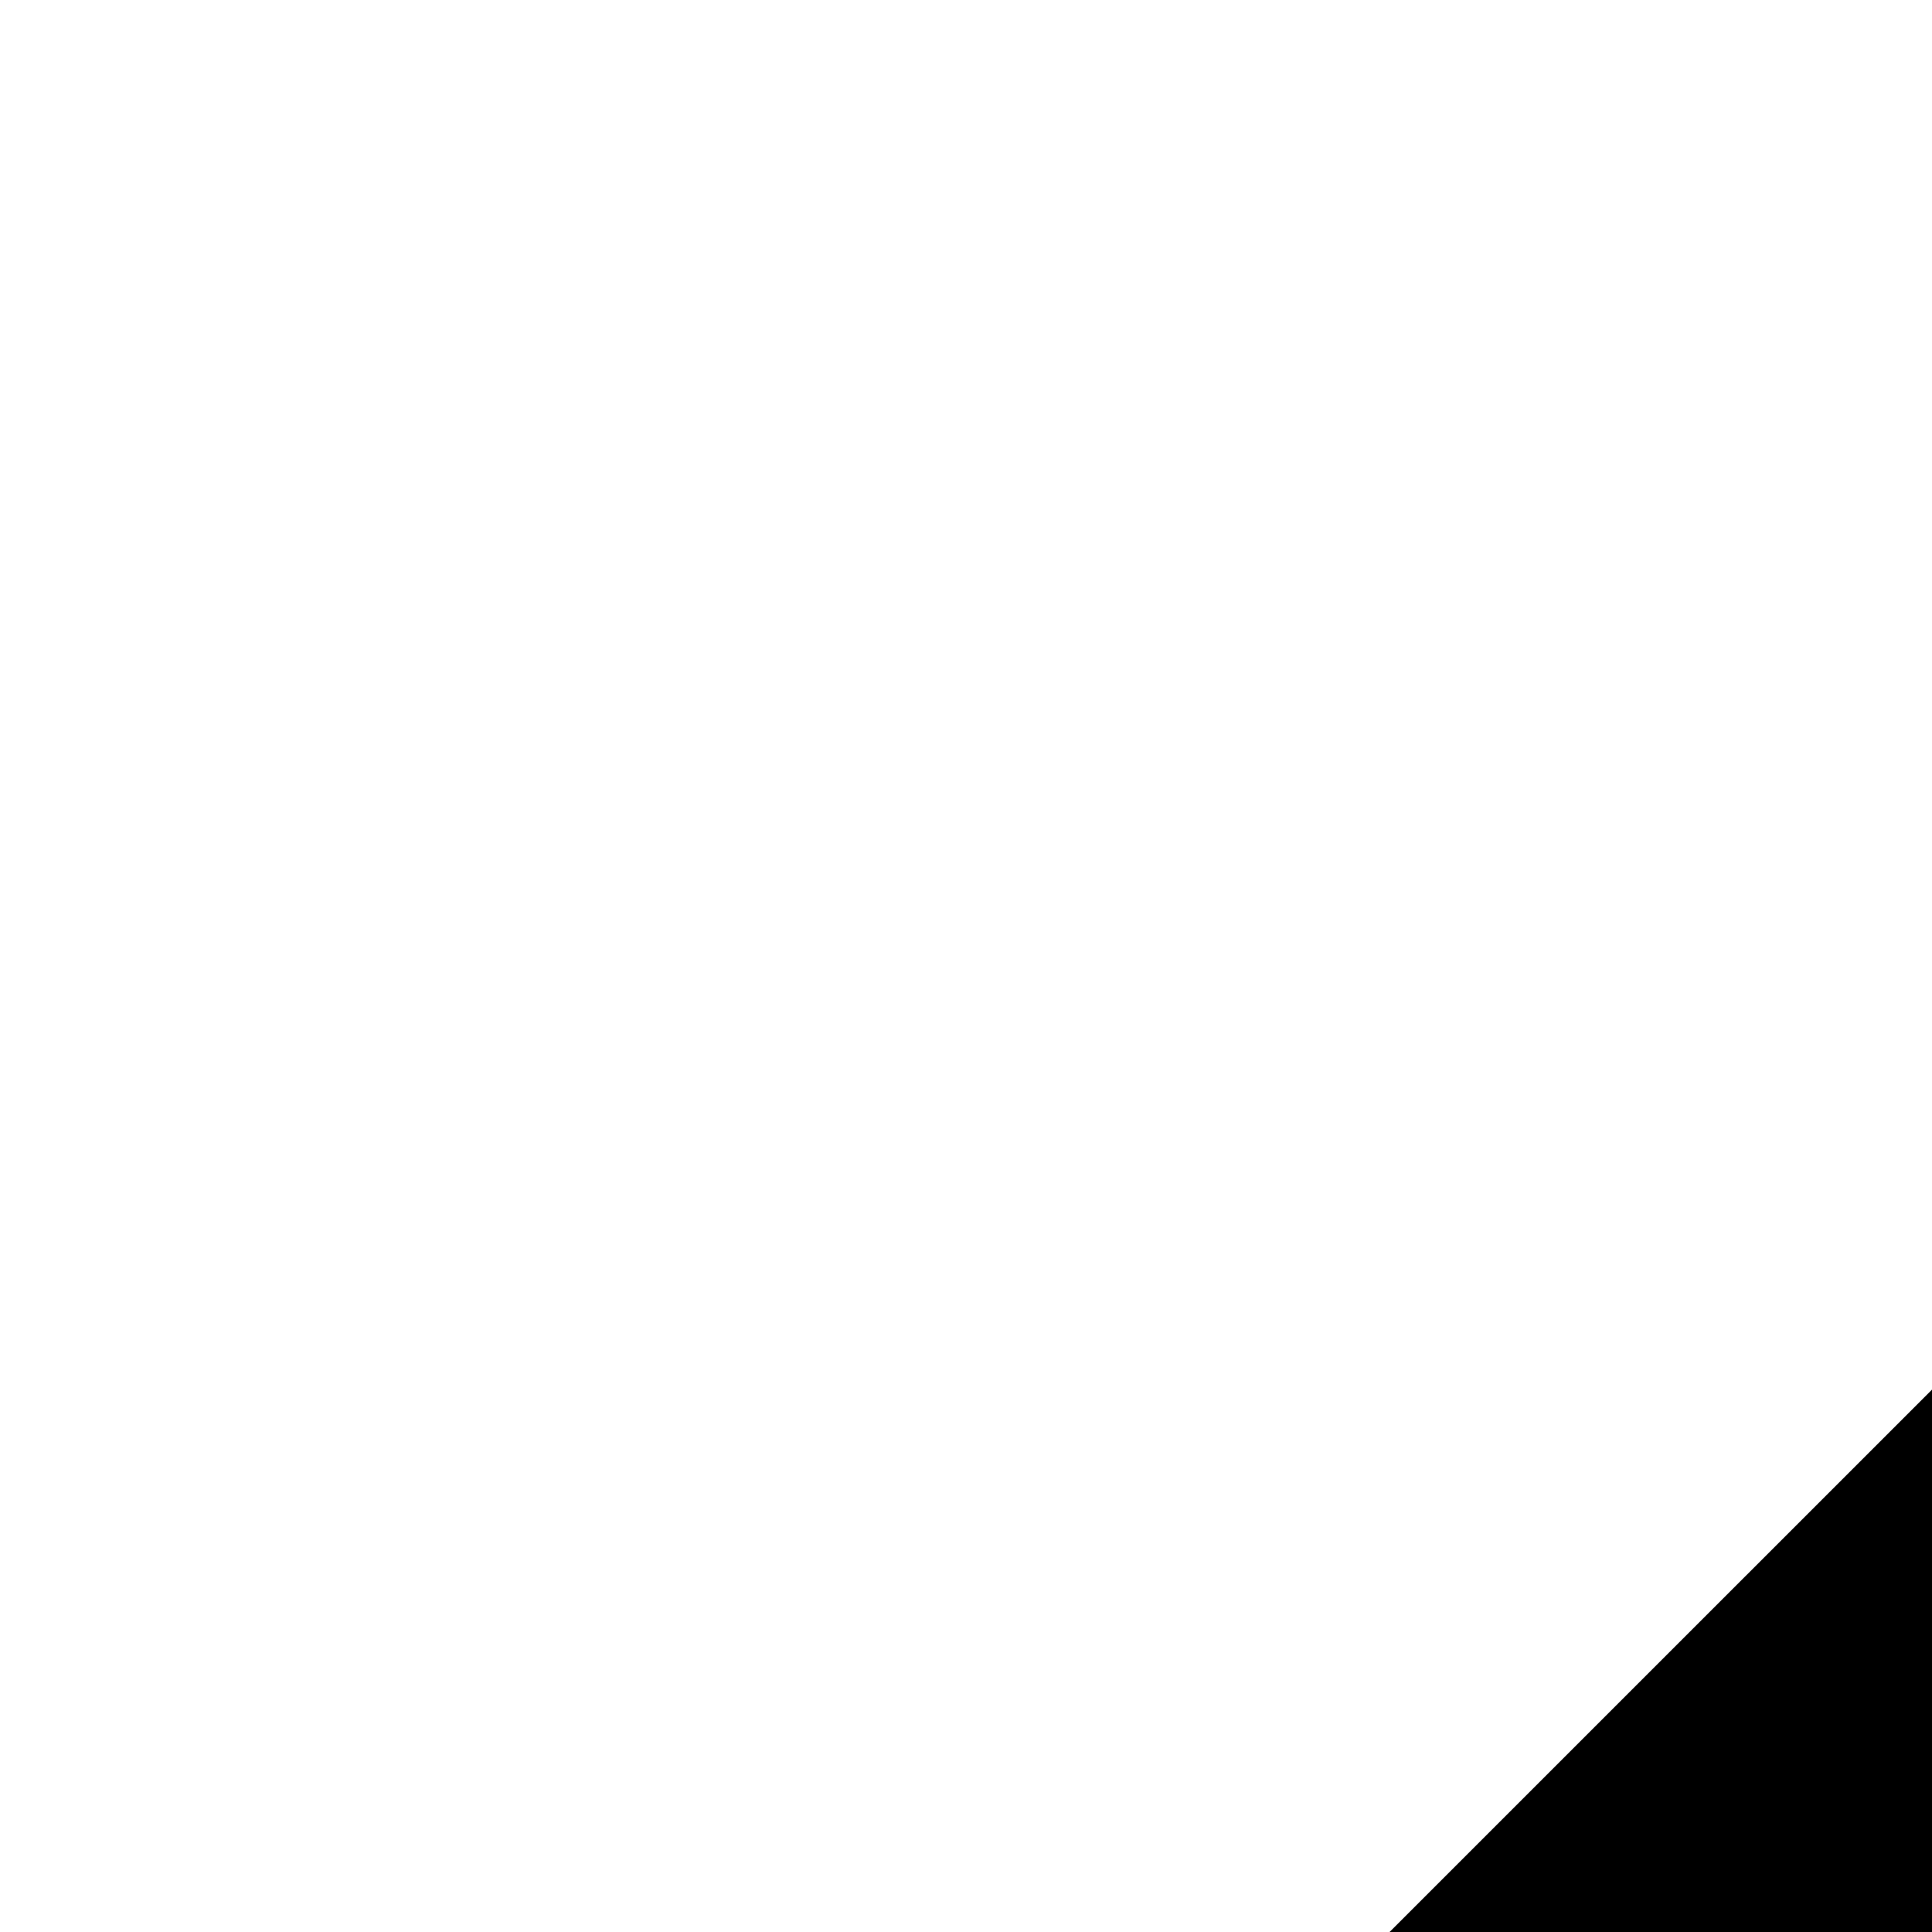 <svg version="1.1" baseProfile="full" xmlns="http://www.w3.org/2000/svg" xmlns:xlink="http://www.w3.org/1999/xlink" xmlns:ev="http://www.w3.org/2001/xml-events" viewBox="0 0 10 10">
  <g id="editable">
    <path fill-rule="evenodd" d="M20.578,4.196 C20.578,4.196 18.789,5.985 18.789,5.985 C18.579,6.196 18.237,6.196 18.026,5.985 C18.026,5.985 14.998,2.957 14.998,2.957 C14.788,2.745 14.788,2.405 14.998,2.194 C14.998,2.194 16.787,0.405 16.787,0.405 C17.261,-0.069 18.029,-0.069 18.503,0.405 C18.503,0.405 20.578,2.479 20.578,2.479 C21.052,2.954 21.052,3.722 20.578,4.196 ZM17.378,7.397 C17.378,7.397 7.474,17.300 7.474,17.300 C7.264,17.511 6.922,17.511 6.711,17.300 C6.711,17.300 3.683,14.272 3.683,14.272 C3.472,14.060 3.472,13.720 3.683,13.509 C3.683,13.509 13.587,3.606 13.587,3.606 C13.797,3.395 14.139,3.394 14.350,3.606 C14.350,3.606 17.378,6.634 17.378,6.634 C17.589,6.844 17.589,7.186 17.378,7.397 ZM5.988,18.446 C5.953,18.480 5.914,18.508 5.872,18.526 C5.872,18.526 5.792,18.554 5.792,18.554 C5.792,18.554 1.495,20.025 1.495,20.025 C1.495,20.025 1.416,20.052 1.416,20.052 C1.285,20.083 1.141,20.047 1.039,19.945 C0.937,19.843 0.900,19.699 0.931,19.567 C0.931,19.567 0.958,19.489 0.958,19.489 C0.958,19.489 2.430,15.191 2.430,15.191 C2.430,15.191 2.457,15.111 2.457,15.111 C2.476,15.069 2.503,15.030 2.537,14.995 C2.696,14.837 2.951,14.837 3.110,14.995 C3.110,14.995 5.988,17.874 5.988,17.874 C6.146,18.032 6.146,18.288 5.988,18.446 Z"/>
	</g>
</svg>